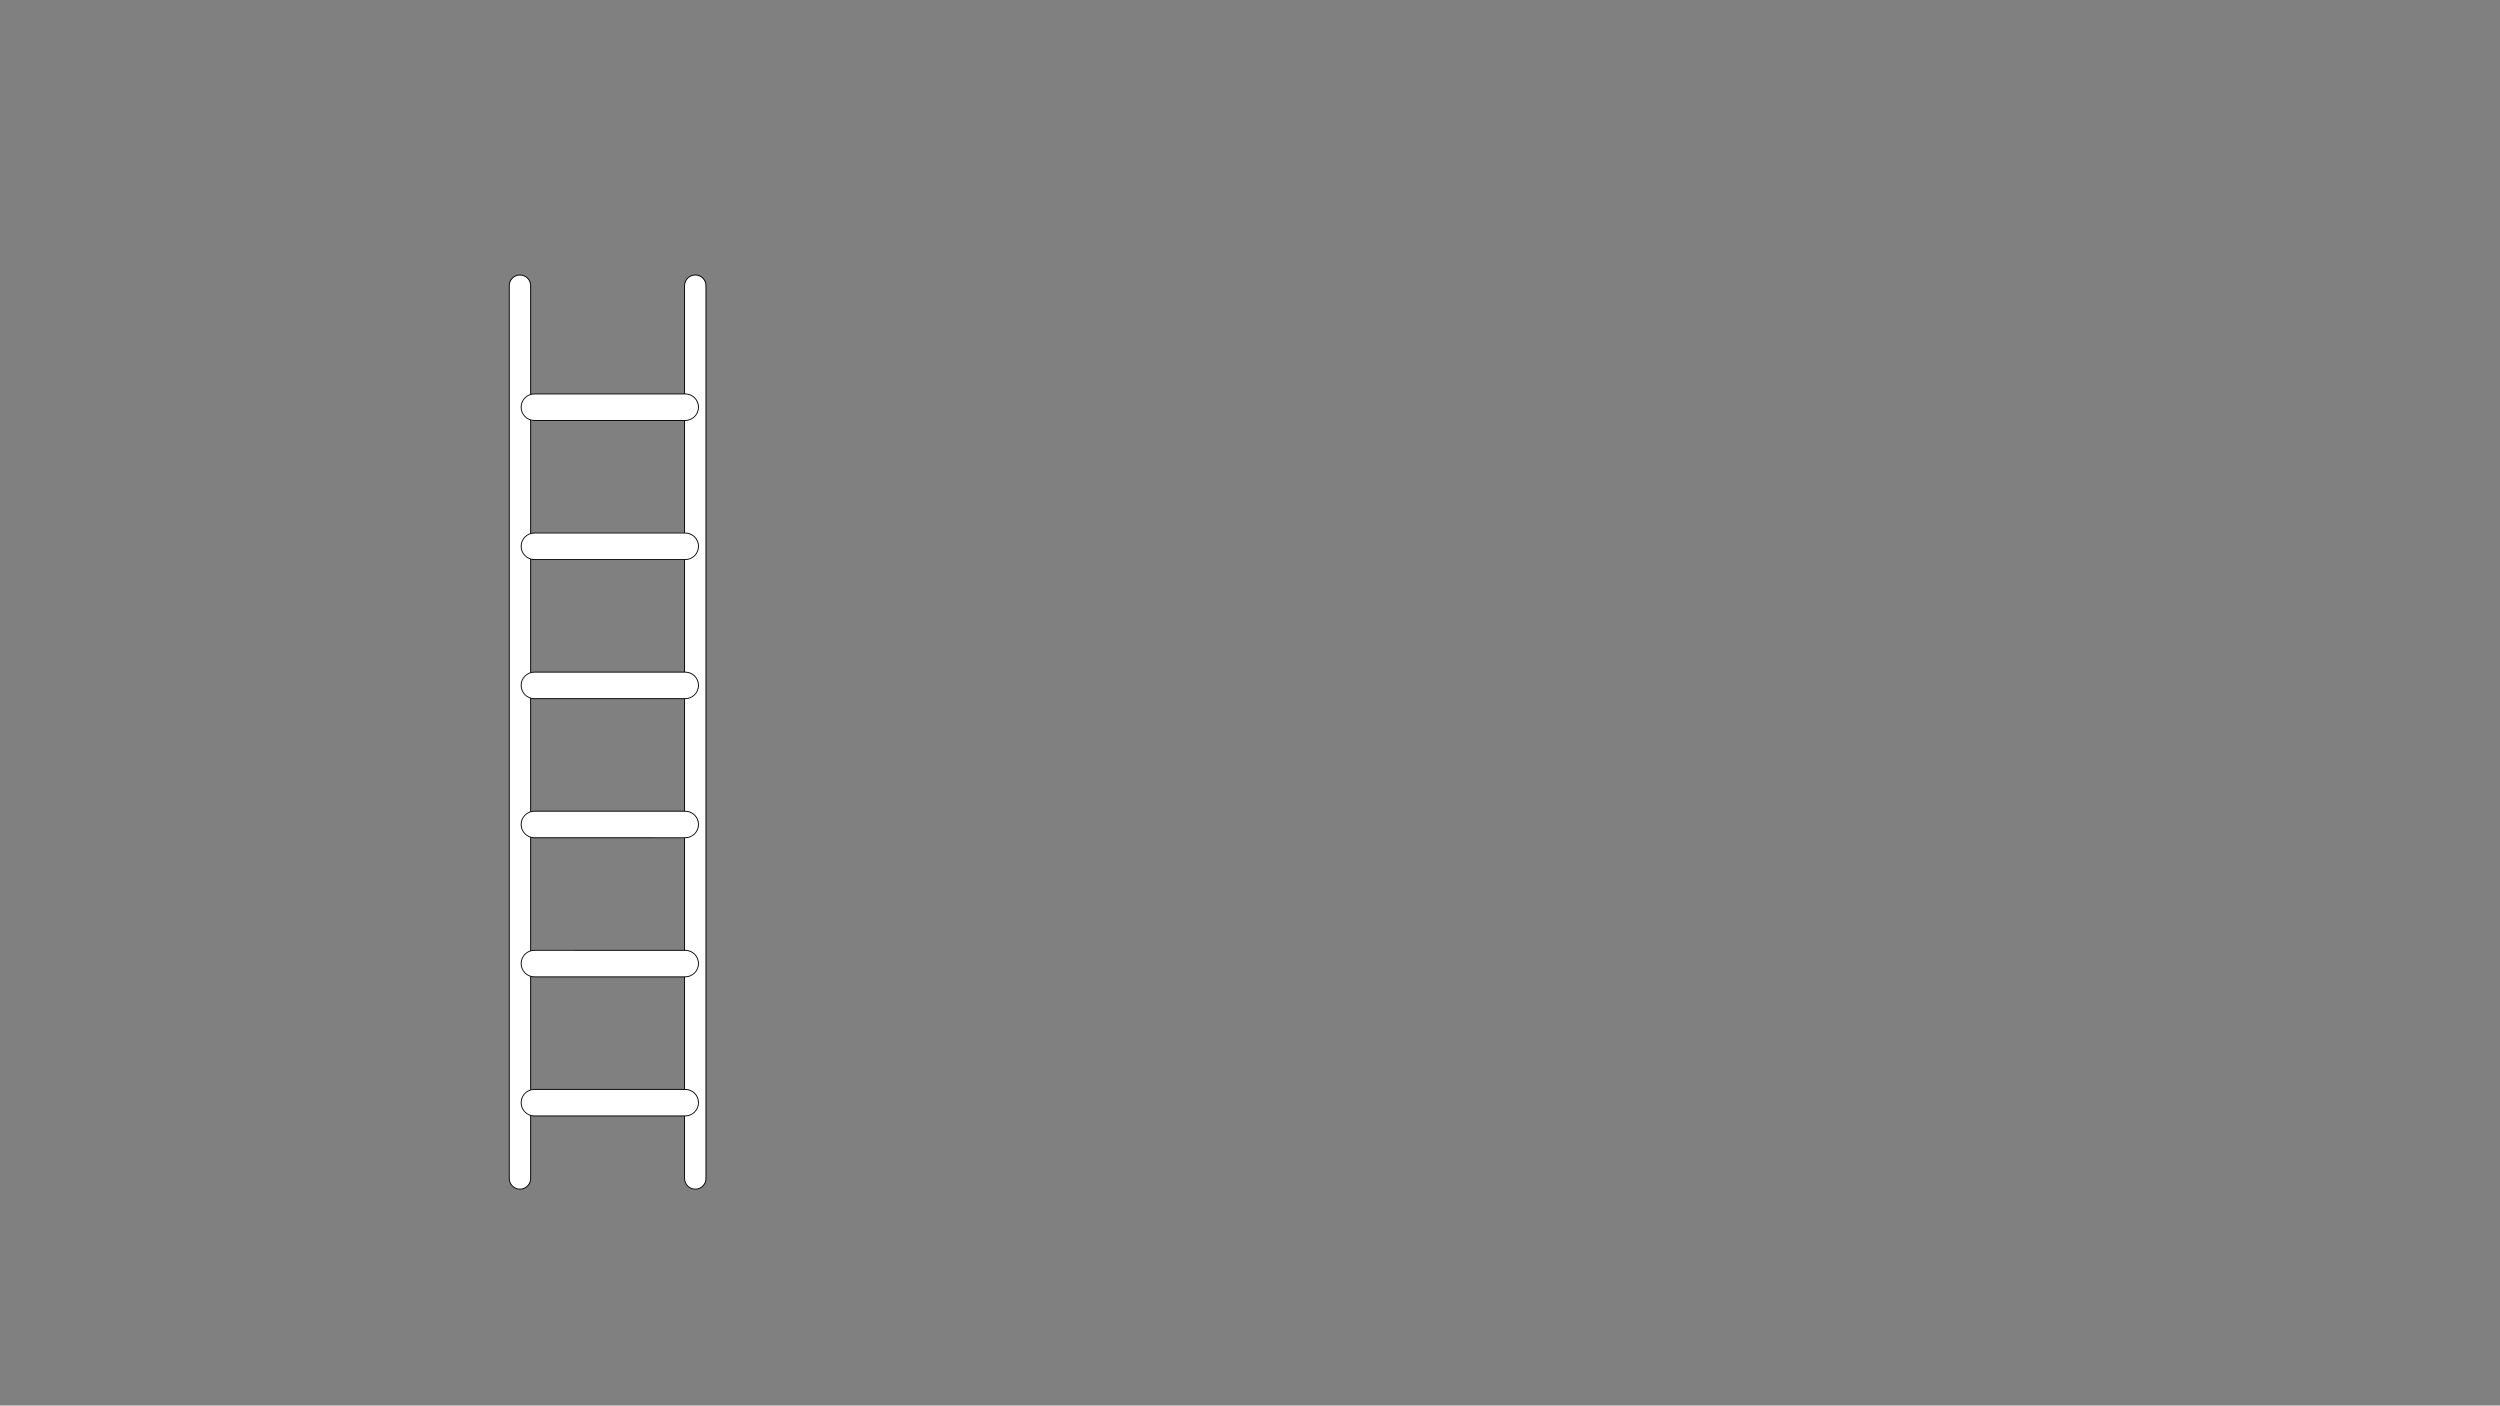 <?xml version="1.0" encoding="utf-8"?>
<!-- Generator: Adobe Illustrator 22.0.1, SVG Export Plug-In . SVG Version: 6.00 Build 0)  -->
<svg version="1.1" id="Layer_1" xmlns="http://www.w3.org/2000/svg" xmlns:xlink="http://www.w3.org/1999/xlink" x="0px" y="0px"
	 viewBox="0 0 1366 768" style="enable-background:new 0 0 1366 768;" xml:space="preserve">
<rect x="0" y="0" width="1366" height="768" fill="#808080" stroke="none"/>
<style type="text/css">
	.st0{fill:#FFFFFF;}
</style>
<g>
	<path class="st0" d="M284.1,649.8c-3.2,0-5.8-2.6-5.8-5.8V156.1c0-3.2,2.6-5.8,5.8-5.8s5.8,2.6,5.8,5.8v487.8
		C289.9,647.1,287.3,649.8,284.1,649.8z"/>
	<path d="M284.1,150.5c3.1,0,5.6,2.5,5.6,5.6v487.8c0,3.1-2.5,5.6-5.6,5.6c-3.1,0-5.6-2.5-5.6-5.6V156.1
		C278.5,153,281,150.5,284.1,150.5 M284.1,150c-3.3,0-6.1,2.7-6.1,6.1v487.8c0,3.3,2.7,6.1,6.1,6.1s6.1-2.7,6.1-6.1V156.1
		C290.2,152.7,287.4,150,284.1,150L284.1,150z"/>
</g>
<g>
	<path class="st0" d="M379.9,649.8c-3.2,0-5.8-2.6-5.8-5.8V156.1c0-3.2,2.6-5.8,5.8-5.8s5.8,2.6,5.8,5.8v487.8
		C385.8,647.1,383.1,649.8,379.9,649.8z"/>
	<path d="M379.9,150.5c3.1,0,5.6,2.5,5.6,5.6v487.8c0,3.1-2.5,5.6-5.6,5.6c-3.1,0-5.6-2.5-5.6-5.6V156.1
		C374.3,153,376.8,150.5,379.9,150.5 M379.9,150c-3.3,0-6.1,2.7-6.1,6.1v487.8c0,3.3,2.7,6.1,6.1,6.1s6.1-2.7,6.1-6.1V156.1
		C386,152.7,383.3,150,379.9,150L379.9,150z"/>
</g>
<g>
	<path class="st0" d="M292,229.8c-4,0-7.3-3.3-7.3-7.3s3.3-7.3,7.3-7.3h82.4c4,0,7.3,3.3,7.3,7.3s-3.3,7.3-7.3,7.3H292z"/>
	<path d="M374.4,215.5c3.9,0,7,3.1,7,7s-3.1,7-7,7H292c-3.9,0-7-3.1-7-7s3.1-7,7-7H374.4 M374.4,215H292c-4.1,0-7.5,3.4-7.5,7.5
		s3.4,7.5,7.5,7.5h82.4c4.1,0,7.5-3.4,7.5-7.5S378.6,215,374.4,215L374.4,215z"/>
</g>
<g>
	<path class="st0" d="M292,305.8c-4,0-7.3-3.3-7.3-7.3s3.3-7.3,7.3-7.3h82.4c4,0,7.3,3.3,7.3,7.3s-3.3,7.3-7.3,7.3H292z"/>
	<path d="M374.4,291.5c3.9,0,7,3.1,7,7s-3.1,7-7,7H292c-3.9,0-7-3.1-7-7s3.1-7,7-7H374.4 M374.4,291H292c-4.1,0-7.5,3.4-7.5,7.5
		s3.4,7.5,7.5,7.5h82.4c4.1,0,7.5-3.4,7.5-7.5S378.6,291,374.4,291L374.4,291z"/>
</g>
<g>
	<path class="st0" d="M292,381.8c-4,0-7.3-3.3-7.3-7.3s3.3-7.3,7.3-7.3h82.4c4,0,7.3,3.3,7.3,7.3s-3.3,7.3-7.3,7.3H292z"/>
	<path d="M374.4,367.5c3.9,0,7,3.1,7,7s-3.1,7-7,7H292c-3.9,0-7-3.1-7-7s3.1-7,7-7H374.4 M374.4,367H292c-4.1,0-7.5,3.4-7.5,7.5
		s3.4,7.5,7.5,7.5h82.4c4.1,0,7.5-3.4,7.5-7.5S378.6,367,374.4,367L374.4,367z"/>
</g>
<g>
	<path class="st0" d="M292,457.8c-4,0-7.3-3.3-7.3-7.3s3.3-7.3,7.3-7.3h82.4c4,0,7.3,3.3,7.3,7.3s-3.3,7.3-7.3,7.3H292z"/>
	<path d="M374.4,443.5c3.9,0,7,3.1,7,7s-3.1,7-7,7H292c-3.9,0-7-3.1-7-7s3.1-7,7-7H374.4 M374.4,443H292c-4.1,0-7.5,3.4-7.5,7.5
		s3.4,7.5,7.5,7.5h82.4c4.1,0,7.5-3.4,7.5-7.5S378.6,443,374.4,443L374.4,443z"/>
</g>
<g>
	<path class="st0" d="M292,533.8c-4,0-7.3-3.3-7.3-7.3s3.3-7.3,7.3-7.3h82.4c4,0,7.3,3.3,7.3,7.3s-3.3,7.3-7.3,7.3H292z"/>
	<path d="M374.4,519.5c3.9,0,7,3.1,7,7s-3.1,7-7,7H292c-3.9,0-7-3.1-7-7s3.1-7,7-7H374.4 M374.4,519H292c-4.1,0-7.5,3.4-7.5,7.5
		s3.4,7.5,7.5,7.5h82.4c4.1,0,7.5-3.4,7.5-7.5S378.6,519,374.4,519L374.4,519z"/>
</g>
<g>
	<path class="st0" d="M292,609.8c-4,0-7.3-3.3-7.3-7.3s3.3-7.3,7.3-7.3h82.4c4,0,7.3,3.3,7.3,7.3s-3.3,7.3-7.3,7.3H292z"/>
	<path d="M374.4,595.5c3.9,0,7,3.1,7,7s-3.1,7-7,7H292c-3.9,0-7-3.1-7-7s3.1-7,7-7H374.4 M374.4,595H292c-4.1,0-7.5,3.4-7.5,7.5
		s3.4,7.5,7.5,7.5h82.4c4.1,0,7.5-3.4,7.5-7.5S378.6,595,374.4,595L374.4,595z"/>
</g>
</svg>

